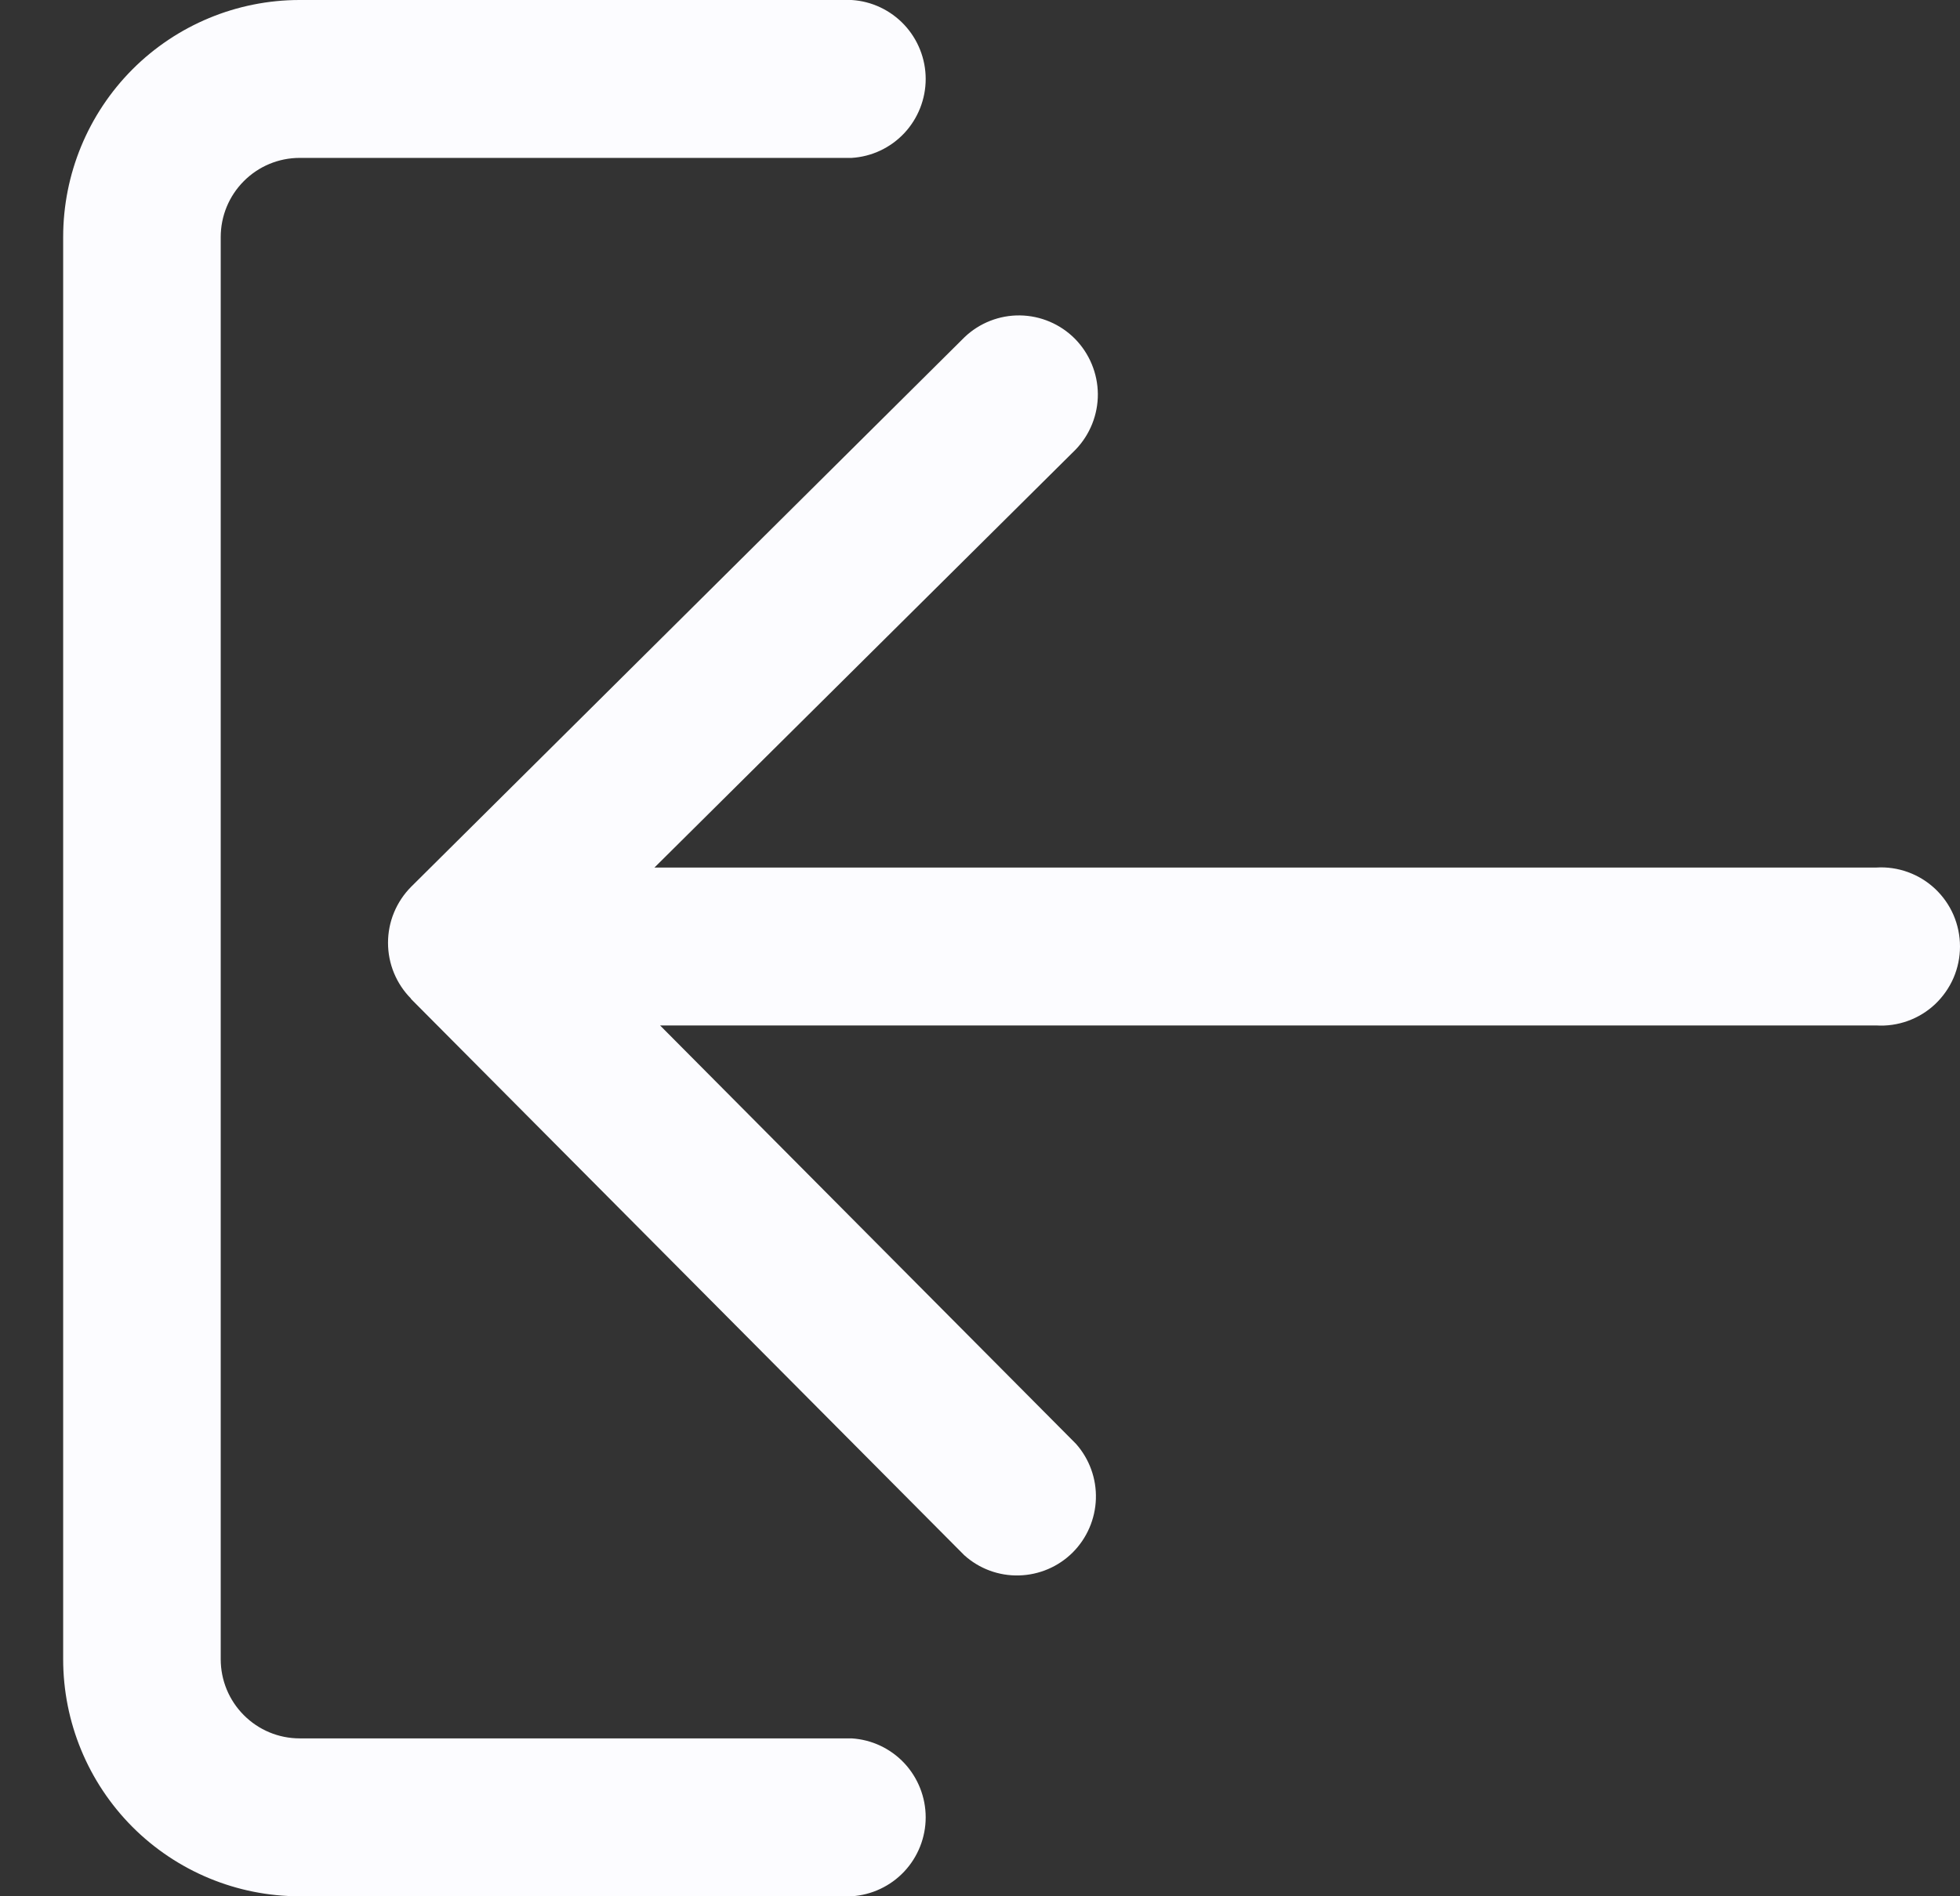 <svg width="31" height="30" viewBox="0 0 31 30" fill="none" xmlns="http://www.w3.org/2000/svg">
<rect x="0" y="0" width="31" height="30" fill="#333333" stroke="none"/>
<path d="M6.498 15.801L15.251 24.604C15.488 24.818 15.798 24.933 16.117 24.924C16.436 24.916 16.74 24.786 16.966 24.561C17.192 24.335 17.323 24.031 17.333 23.712C17.343 23.392 17.23 23.081 17.018 22.842L10.44 16.223L29.675 16.223C29.845 16.234 30.016 16.209 30.176 16.151C30.336 16.093 30.483 16.003 30.607 15.886C30.731 15.768 30.83 15.627 30.898 15.47C30.965 15.314 31 15.145 31 14.974C31 14.803 30.965 14.634 30.898 14.477C30.83 14.32 30.731 14.179 30.607 14.062C30.483 13.945 30.336 13.855 30.176 13.797C30.016 13.739 29.845 13.714 29.675 13.725L10.351 13.725L17.014 7.111C17.24 6.875 17.366 6.56 17.364 6.233C17.361 5.906 17.231 5.593 17.002 5.36C16.772 5.128 16.46 4.995 16.134 4.99C15.808 4.985 15.492 5.109 15.256 5.334L6.503 14.029C6.387 14.146 6.295 14.284 6.232 14.436C6.169 14.588 6.137 14.751 6.137 14.915C6.137 15.08 6.169 15.243 6.232 15.395C6.295 15.547 6.387 15.685 6.503 15.801L6.498 15.801Z" fill="#FCFCFF"/>
<path d="M0.999 26.25L0.999 3.75C0.999 2.755 1.393 1.802 2.094 1.098C2.796 0.395 3.747 -4.76163e-07 4.739 -4.328e-07L13.469 -5.12303e-08C13.786 0.019 14.084 0.16 14.302 0.392C14.519 0.624 14.641 0.931 14.641 1.249C14.641 1.568 14.519 1.875 14.302 2.107C14.084 2.339 13.786 2.479 13.469 2.498L4.739 2.498C4.408 2.498 4.091 2.63 3.857 2.865C3.622 3.1 3.491 3.418 3.491 3.75L3.491 26.25C3.491 26.582 3.622 26.9 3.857 27.135C4.091 27.37 4.408 27.502 4.739 27.502L13.469 27.502C13.786 27.521 14.084 27.661 14.302 27.893C14.519 28.125 14.641 28.432 14.641 28.751C14.641 29.07 14.519 29.376 14.302 29.608C14.084 29.84 13.786 29.98 13.469 30L4.739 30C3.747 30 2.796 29.605 2.094 28.902C1.393 28.198 0.999 27.245 0.999 26.25Z" fill="#FCFCFF"/>
</svg>
